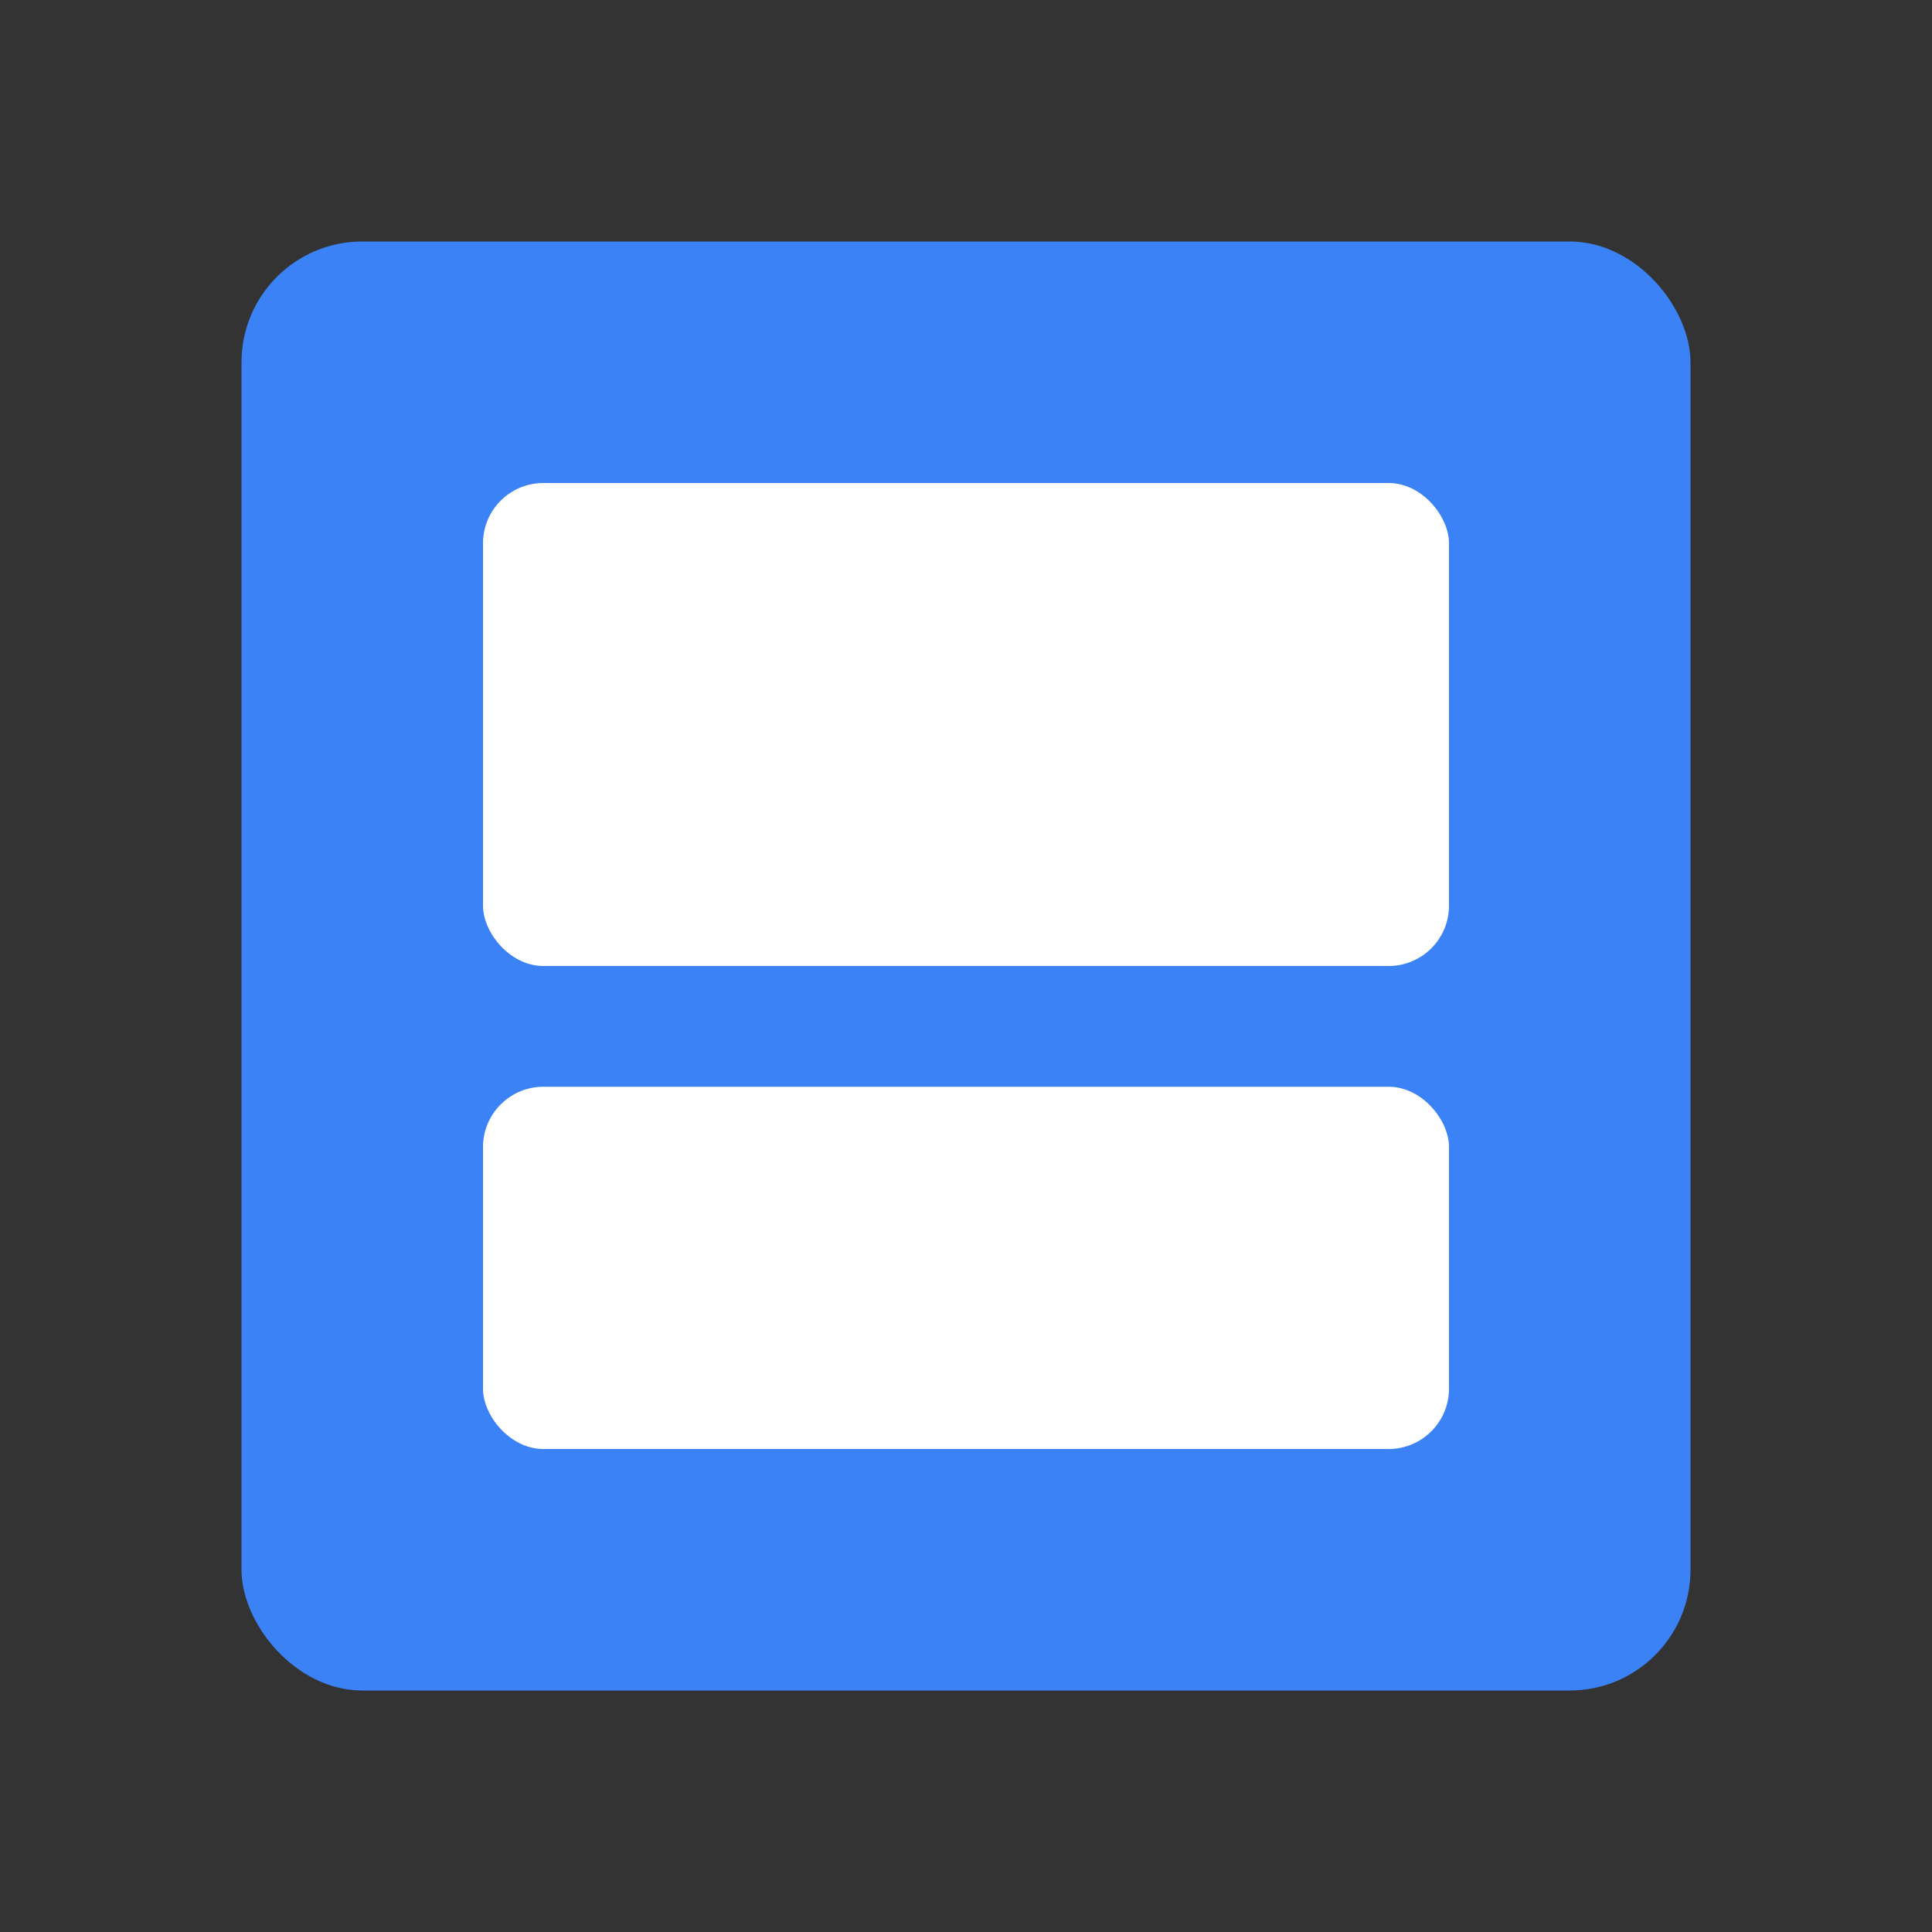 <svg width="64" height="64" viewBox="0 0 64 64" fill="none" xmlns="http://www.w3.org/2000/svg">
  <rect x="0" y="0" width="64" height="64" fill="#333333" stroke="none"/>
  <rect x="8" y="8" width="48" height="48" rx="4" fill="#3B82F6"/>
  <rect x="16" y="16" width="32" height="16" rx="2" fill="white"/>
  <rect x="16" y="36" width="32" height="12" rx="2" fill="white"/>
</svg> 
